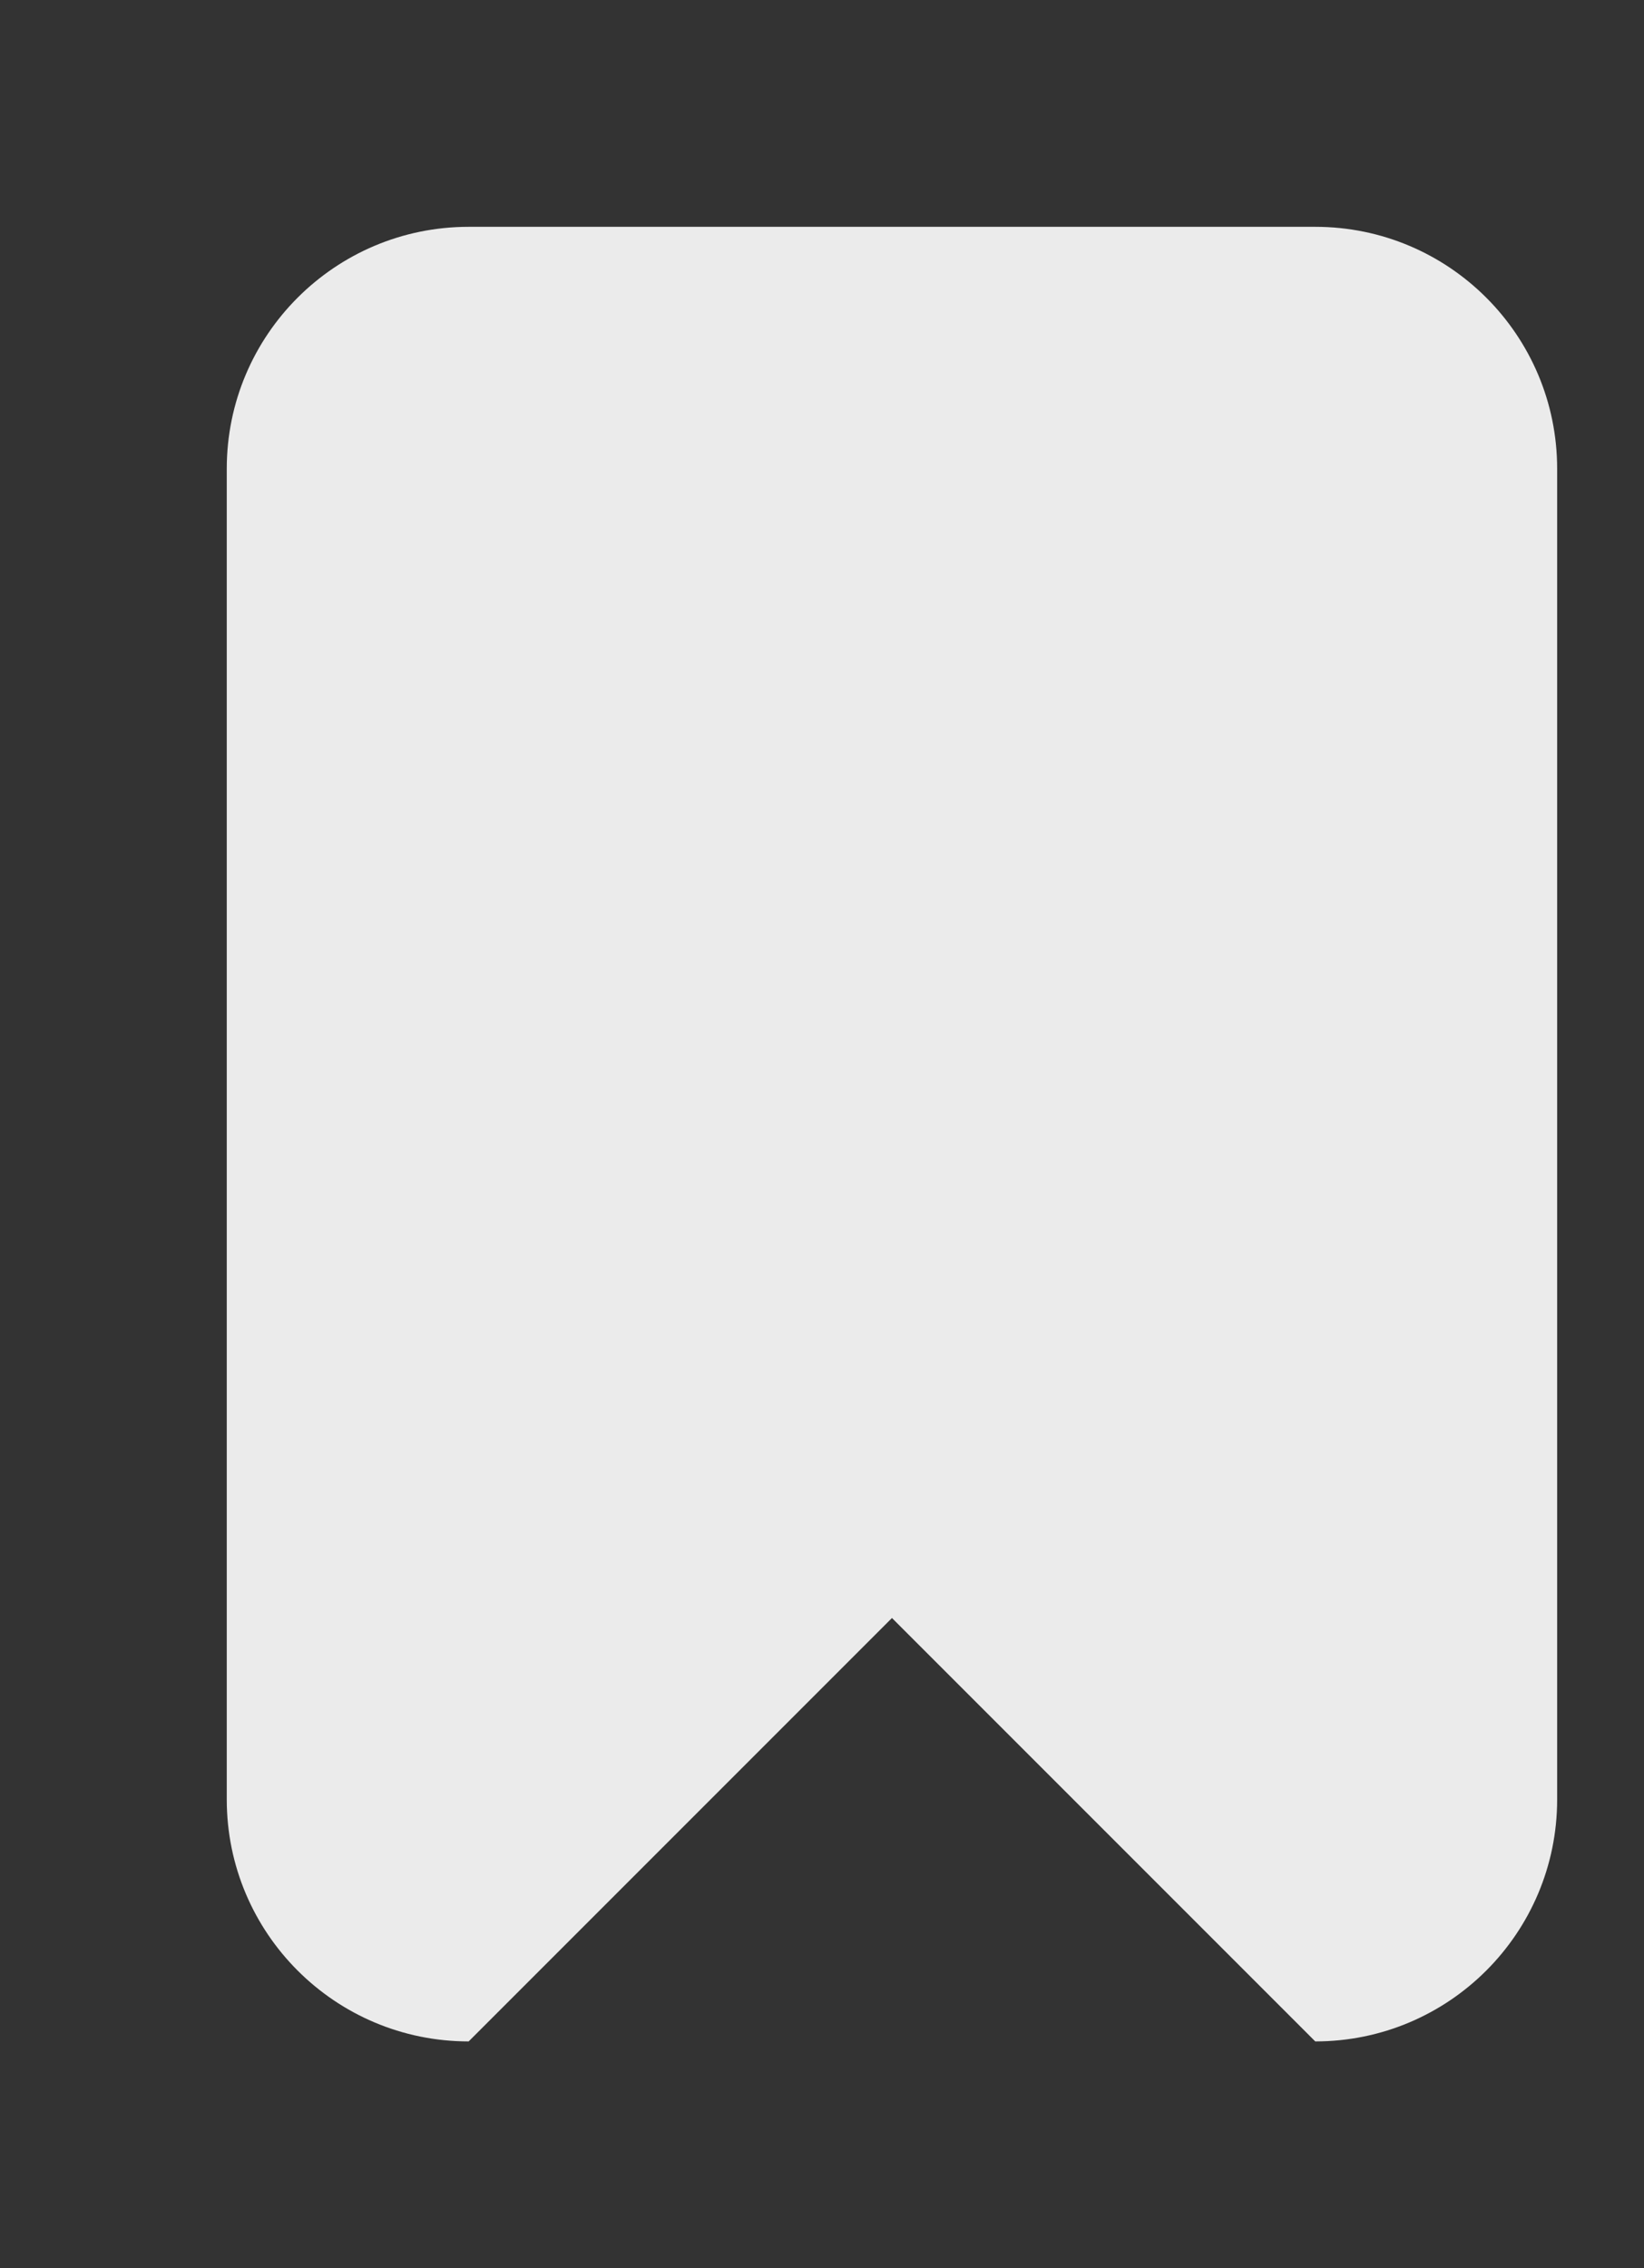 <!-- Generated by IcoMoon.io -->
<svg version="1.1" xmlns="http://www.w3.org/2000/svg" width="29" height="40" viewBox="0 0 29 40">
<rect x="0" y="0" width="29" height="40" fill="#333333" stroke="none"/>
<title>bm-bookmark</title>
<path fill="#ebebeb" d="M23.2 4h-14.933c-2.356 0-4.267 1.91-4.267 4.267v23.467c0 2.356 1.91 4.267 4.267 4.267l7.467-7.467 7.467 7.467c2.356 0 4.267-1.91 4.267-4.267v-23.467c0-2.356-1.91-4.267-4.267-4.267z"></path>
</svg>
